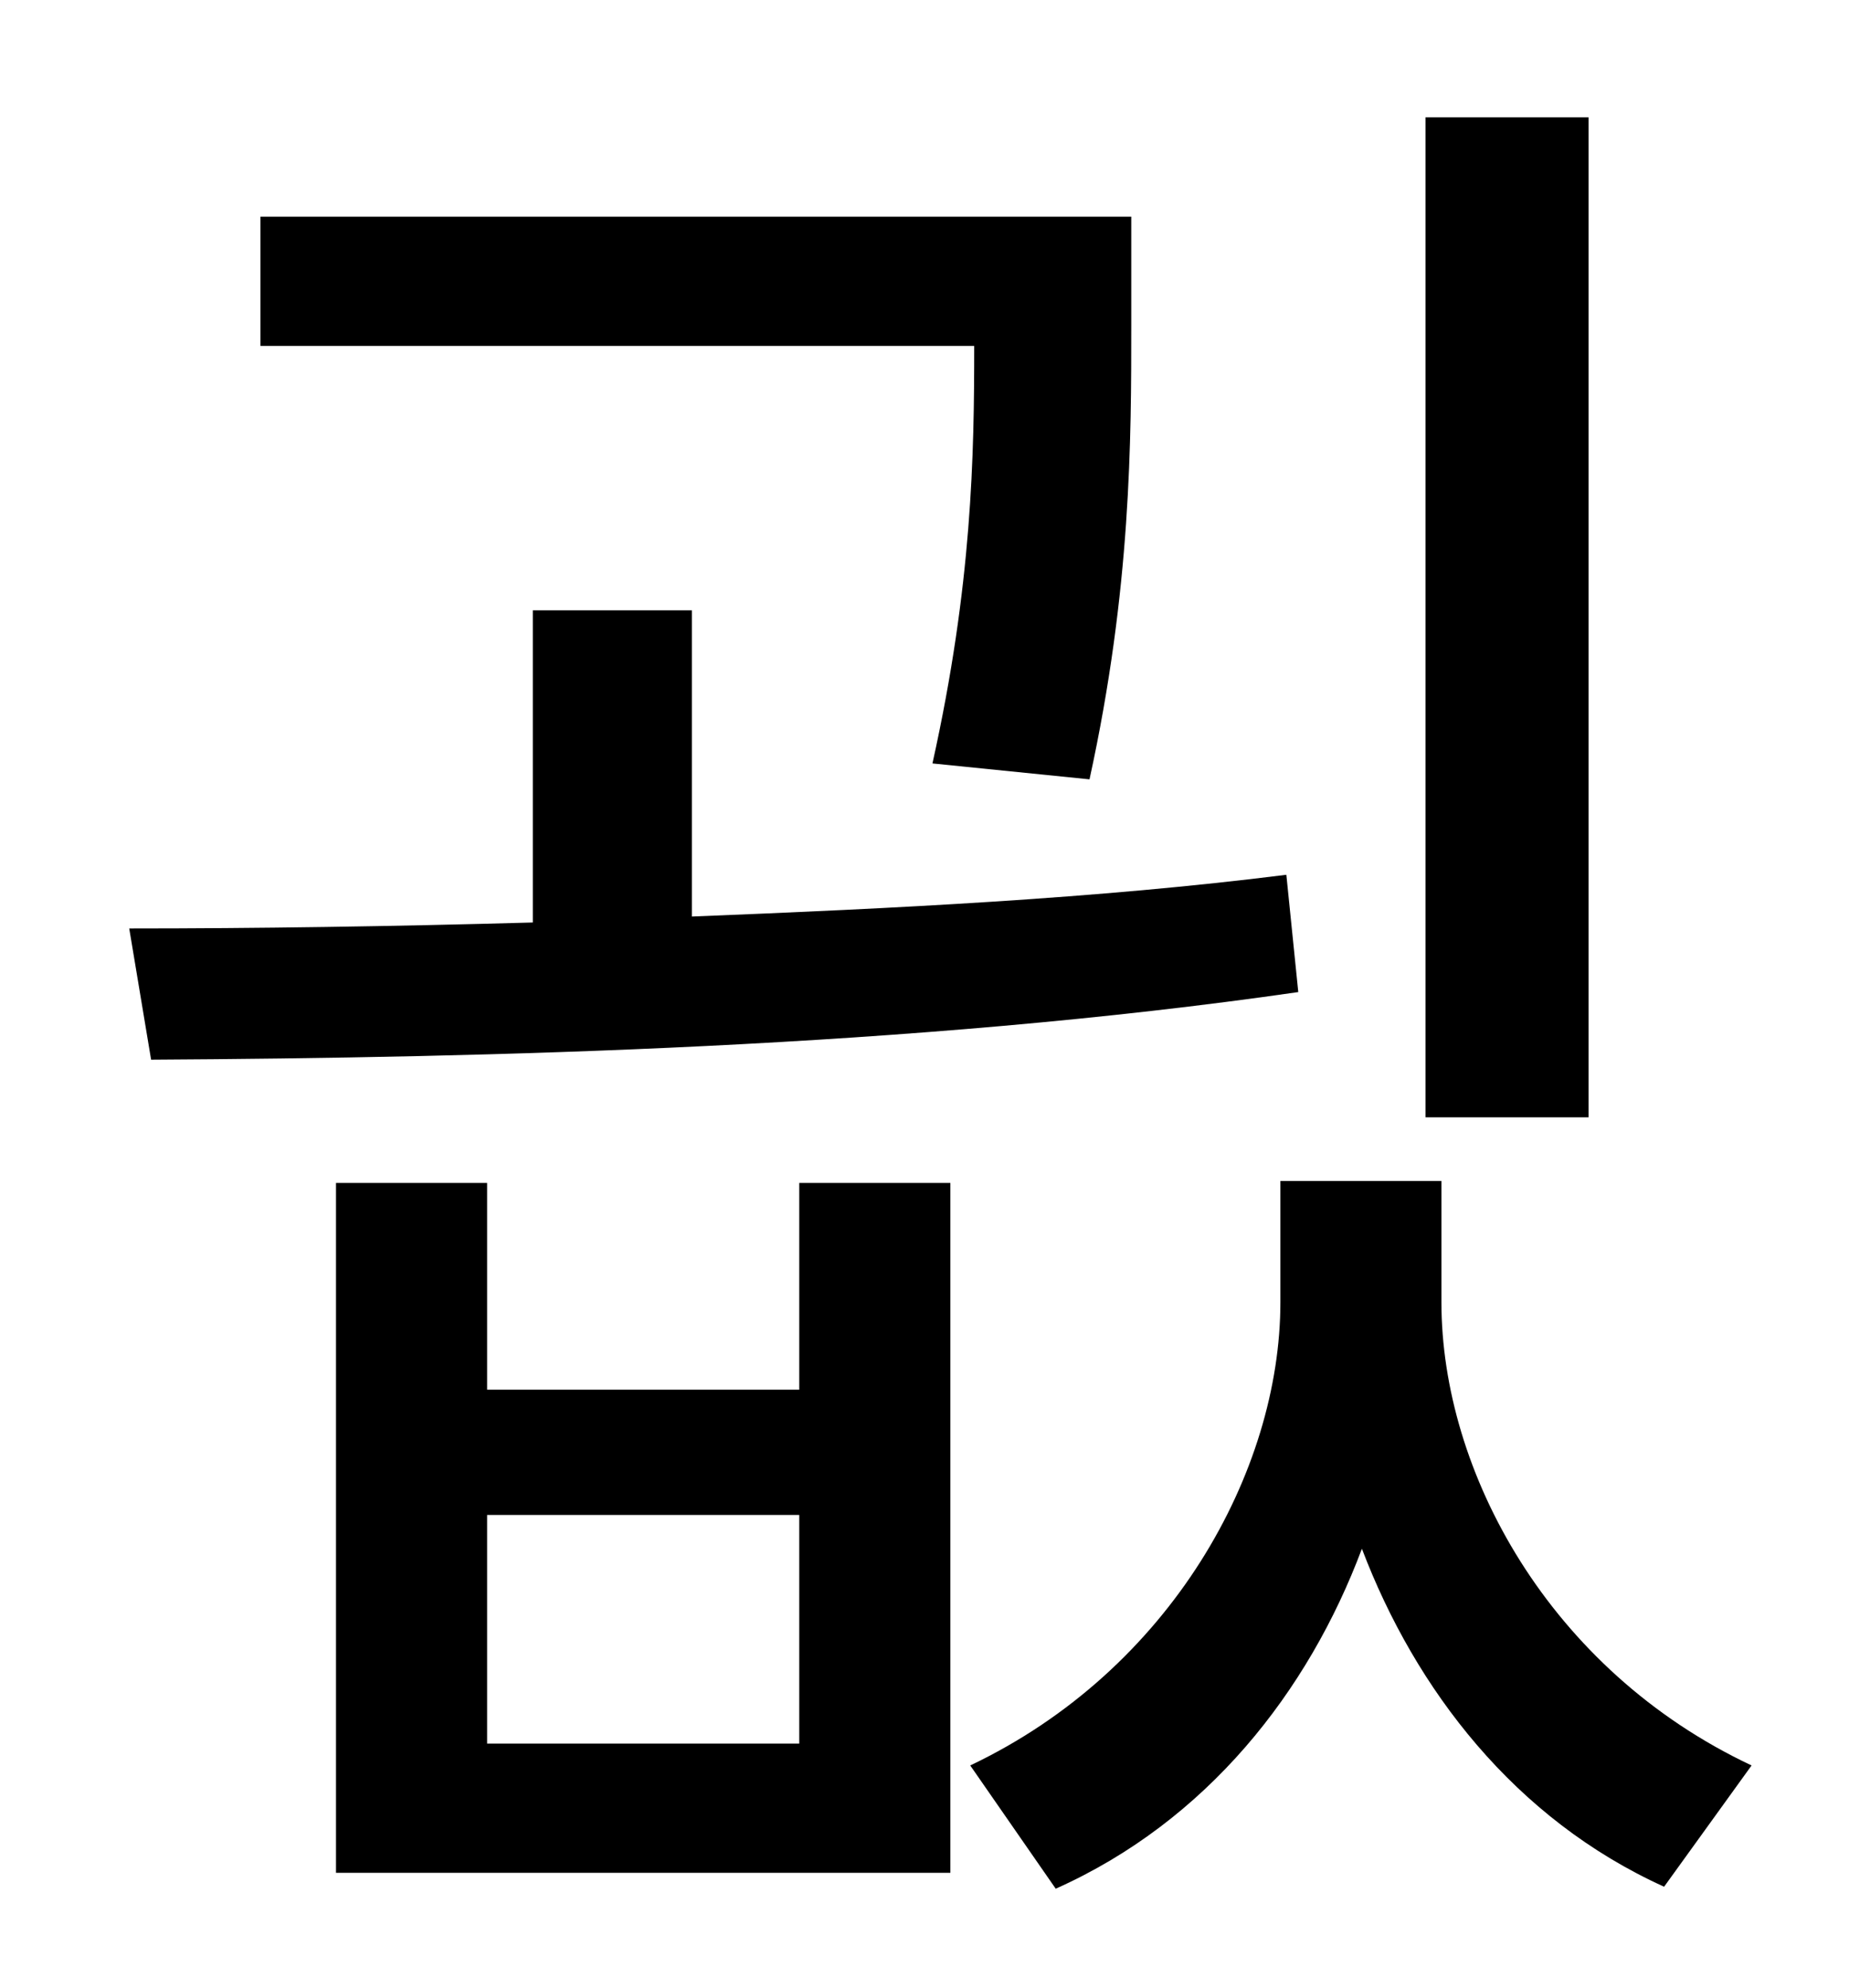 <?xml version="1.0" standalone="no"?>
<!DOCTYPE svg PUBLIC "-//W3C//DTD SVG 1.1//EN" "http://www.w3.org/Graphics/SVG/1.1/DTD/svg11.dtd" >
<svg xmlns="http://www.w3.org/2000/svg" xmlns:xlink="http://www.w3.org/1999/xlink" version="1.1" viewBox="-10 0 930 1000">
   <path fill="currentColor"
d="M789 59v503h-82v-503h82zM538 392l-79 -8c20 -90 21 -155 21 -210h-359v-65h438v54c0 58 0 133 -21 229zM637 440l6 59c-194 28 -408 33 -577 34l-11 -66c63 0 132 -1 203 -3v-157h80v154c101 -4 204 -9 299 -21zM392 877v-115h-157v115h157zM392 699v-104h76v347h-309
v-347h76v104h157zM715 594v61c0 85 54 185 156 233l-44 61c-75 -34 -125 -99 -152 -170c-27 72 -78 137 -154 171l-43 -62c101 -48 156 -148 156 -233v-61h81z" />
</svg>
